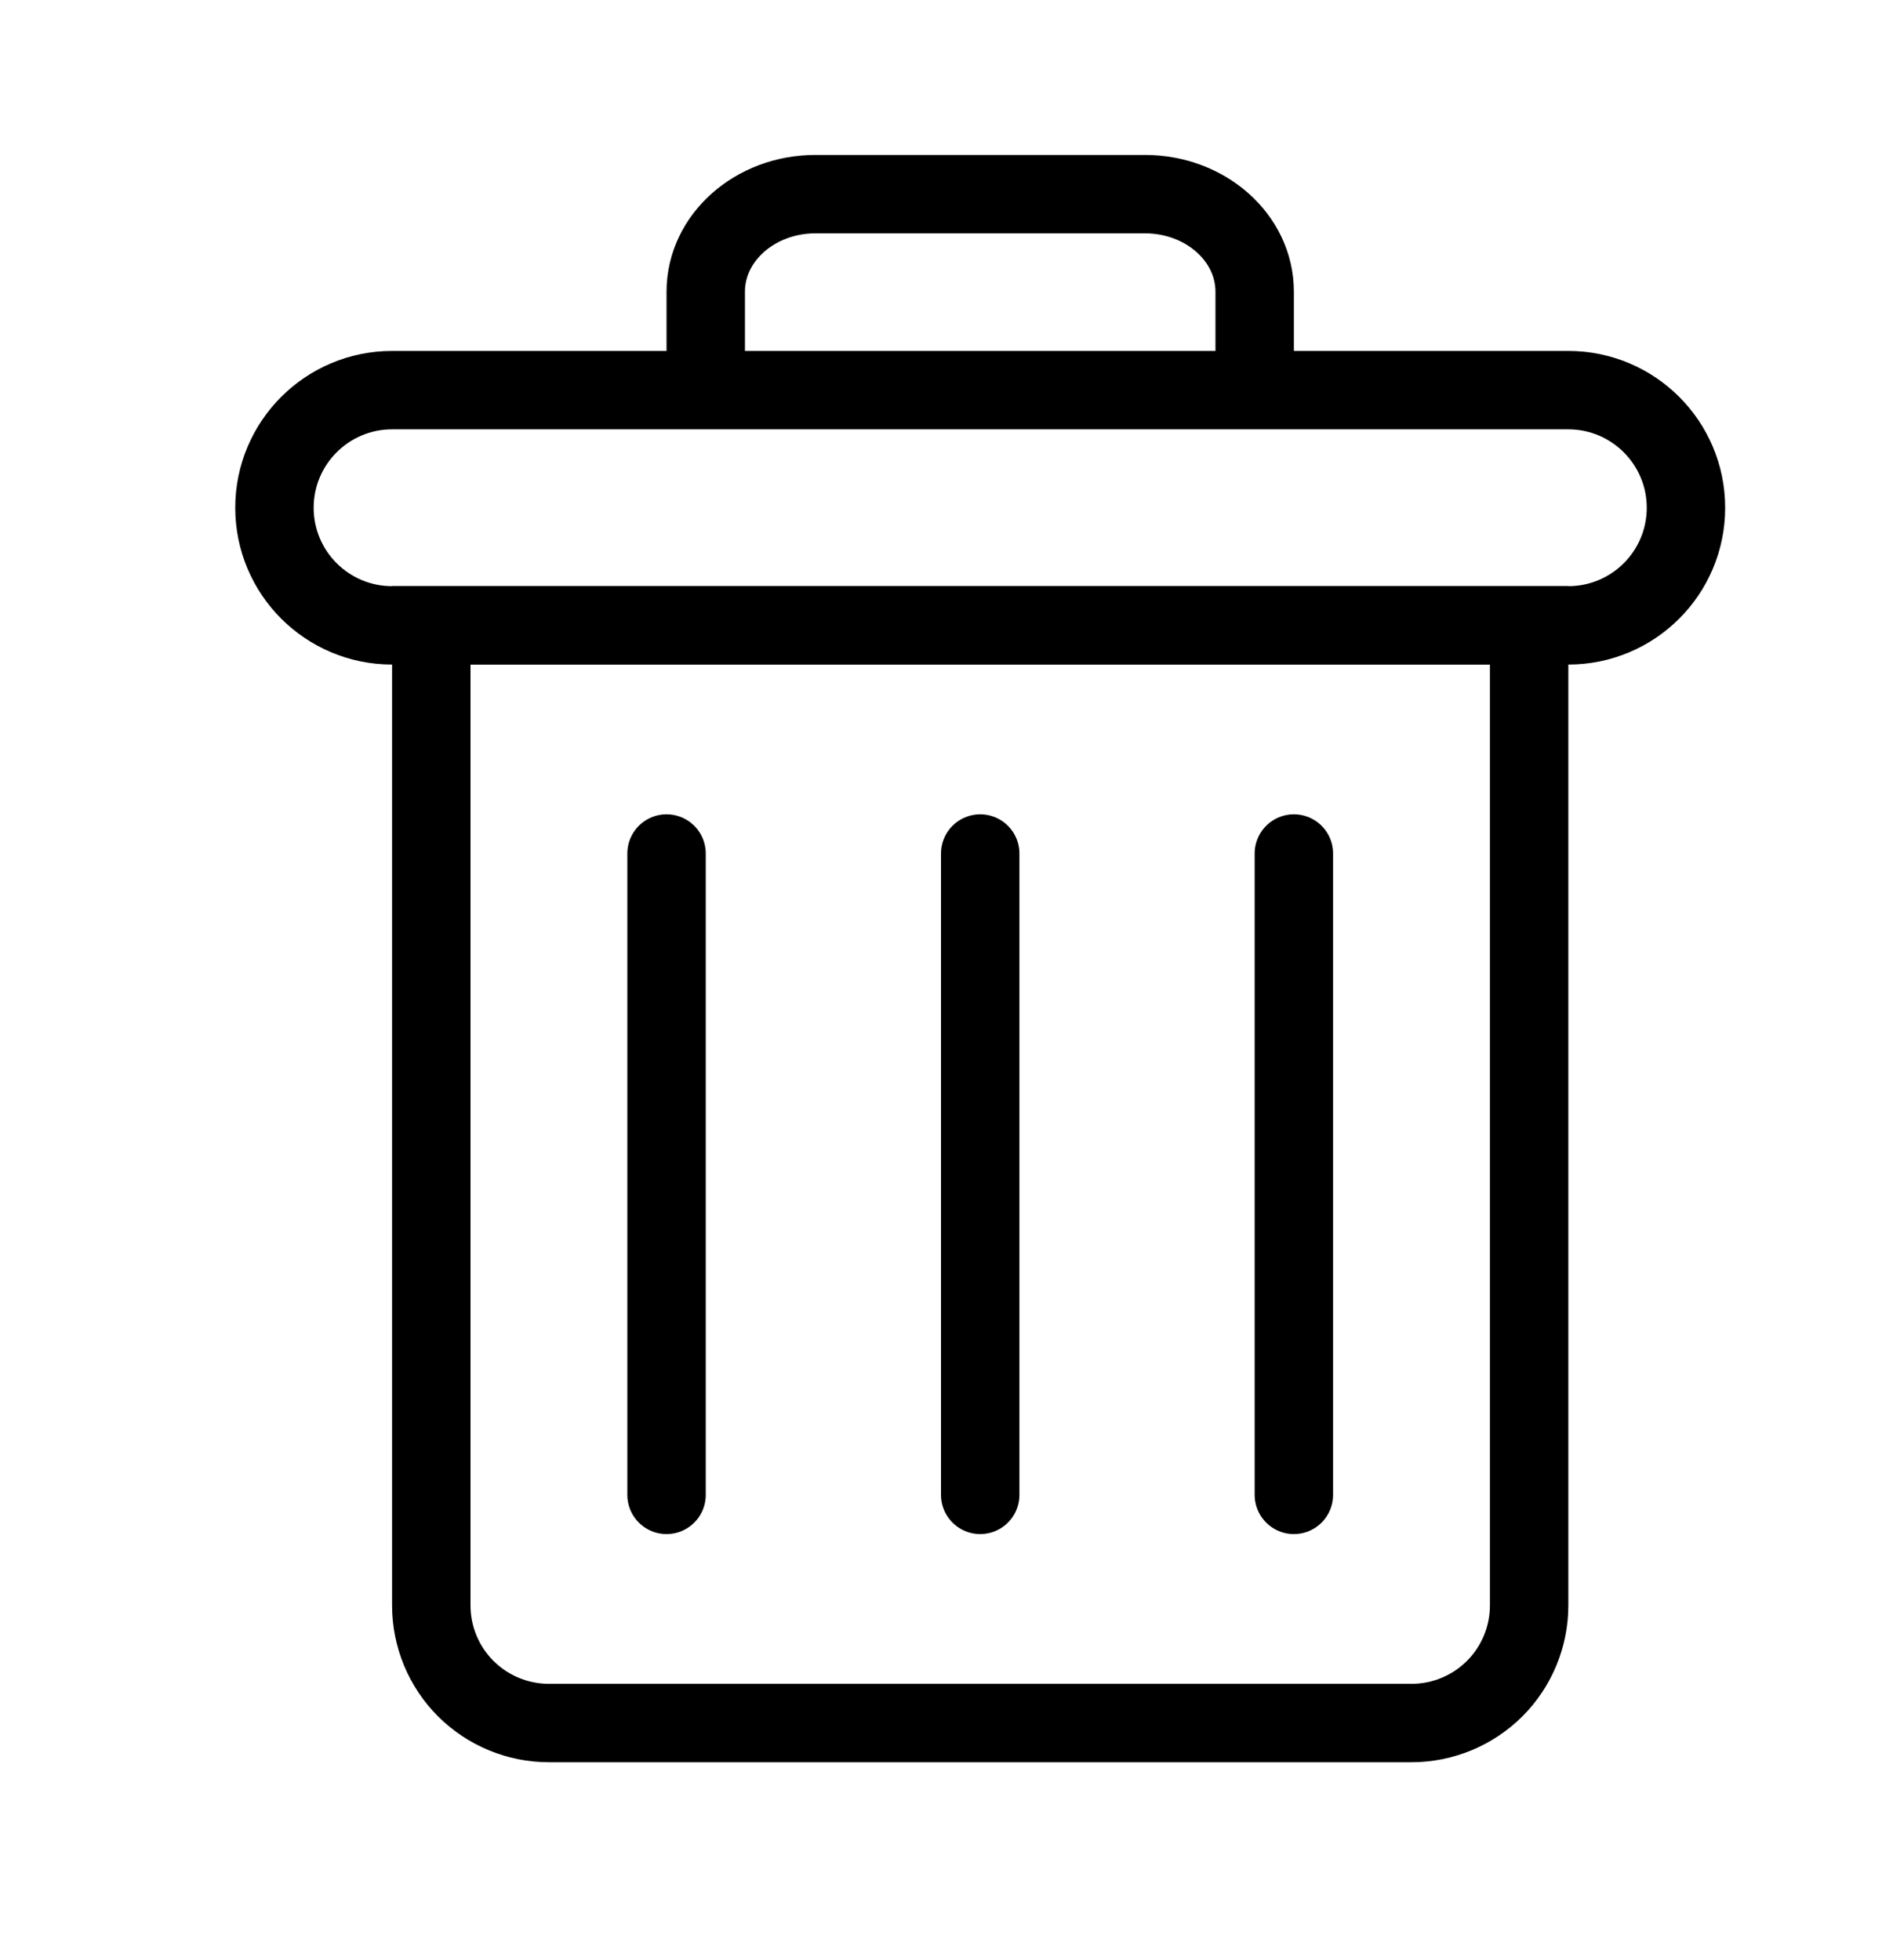 <svg width="24" height="25" viewBox="0 0 24 25" fill="none" xmlns="http://www.w3.org/2000/svg">
<path fill-rule="evenodd" clip-rule="evenodd" d="M5.5 7.976V20.476C5.5 20.874 5.658 21.256 5.939 21.537C6.221 21.818 6.602 21.976 7 21.976H18C18.398 21.976 18.779 21.818 19.061 21.537C19.342 21.256 19.5 20.874 19.5 20.476V7.976H5.5Z" stroke="black"/>
<path d="M8.5 10.886V19.066M12.5 10.886V19.066M16.5 10.886V19.066M9 4.809V3.72C9 3.033 9.627 2.476 10.4 2.476H14.6C15.373 2.476 16 3.033 16 3.72V4.81" stroke="black" stroke-linecap="round"/>
<path d="M20 4.976H5C4.172 4.976 3.5 5.648 3.5 6.476C3.5 7.305 4.172 7.976 5 7.976H20C20.828 7.976 21.5 7.305 21.5 6.476C21.5 5.648 20.828 4.976 20 4.976Z" stroke="black"/>
</svg>
